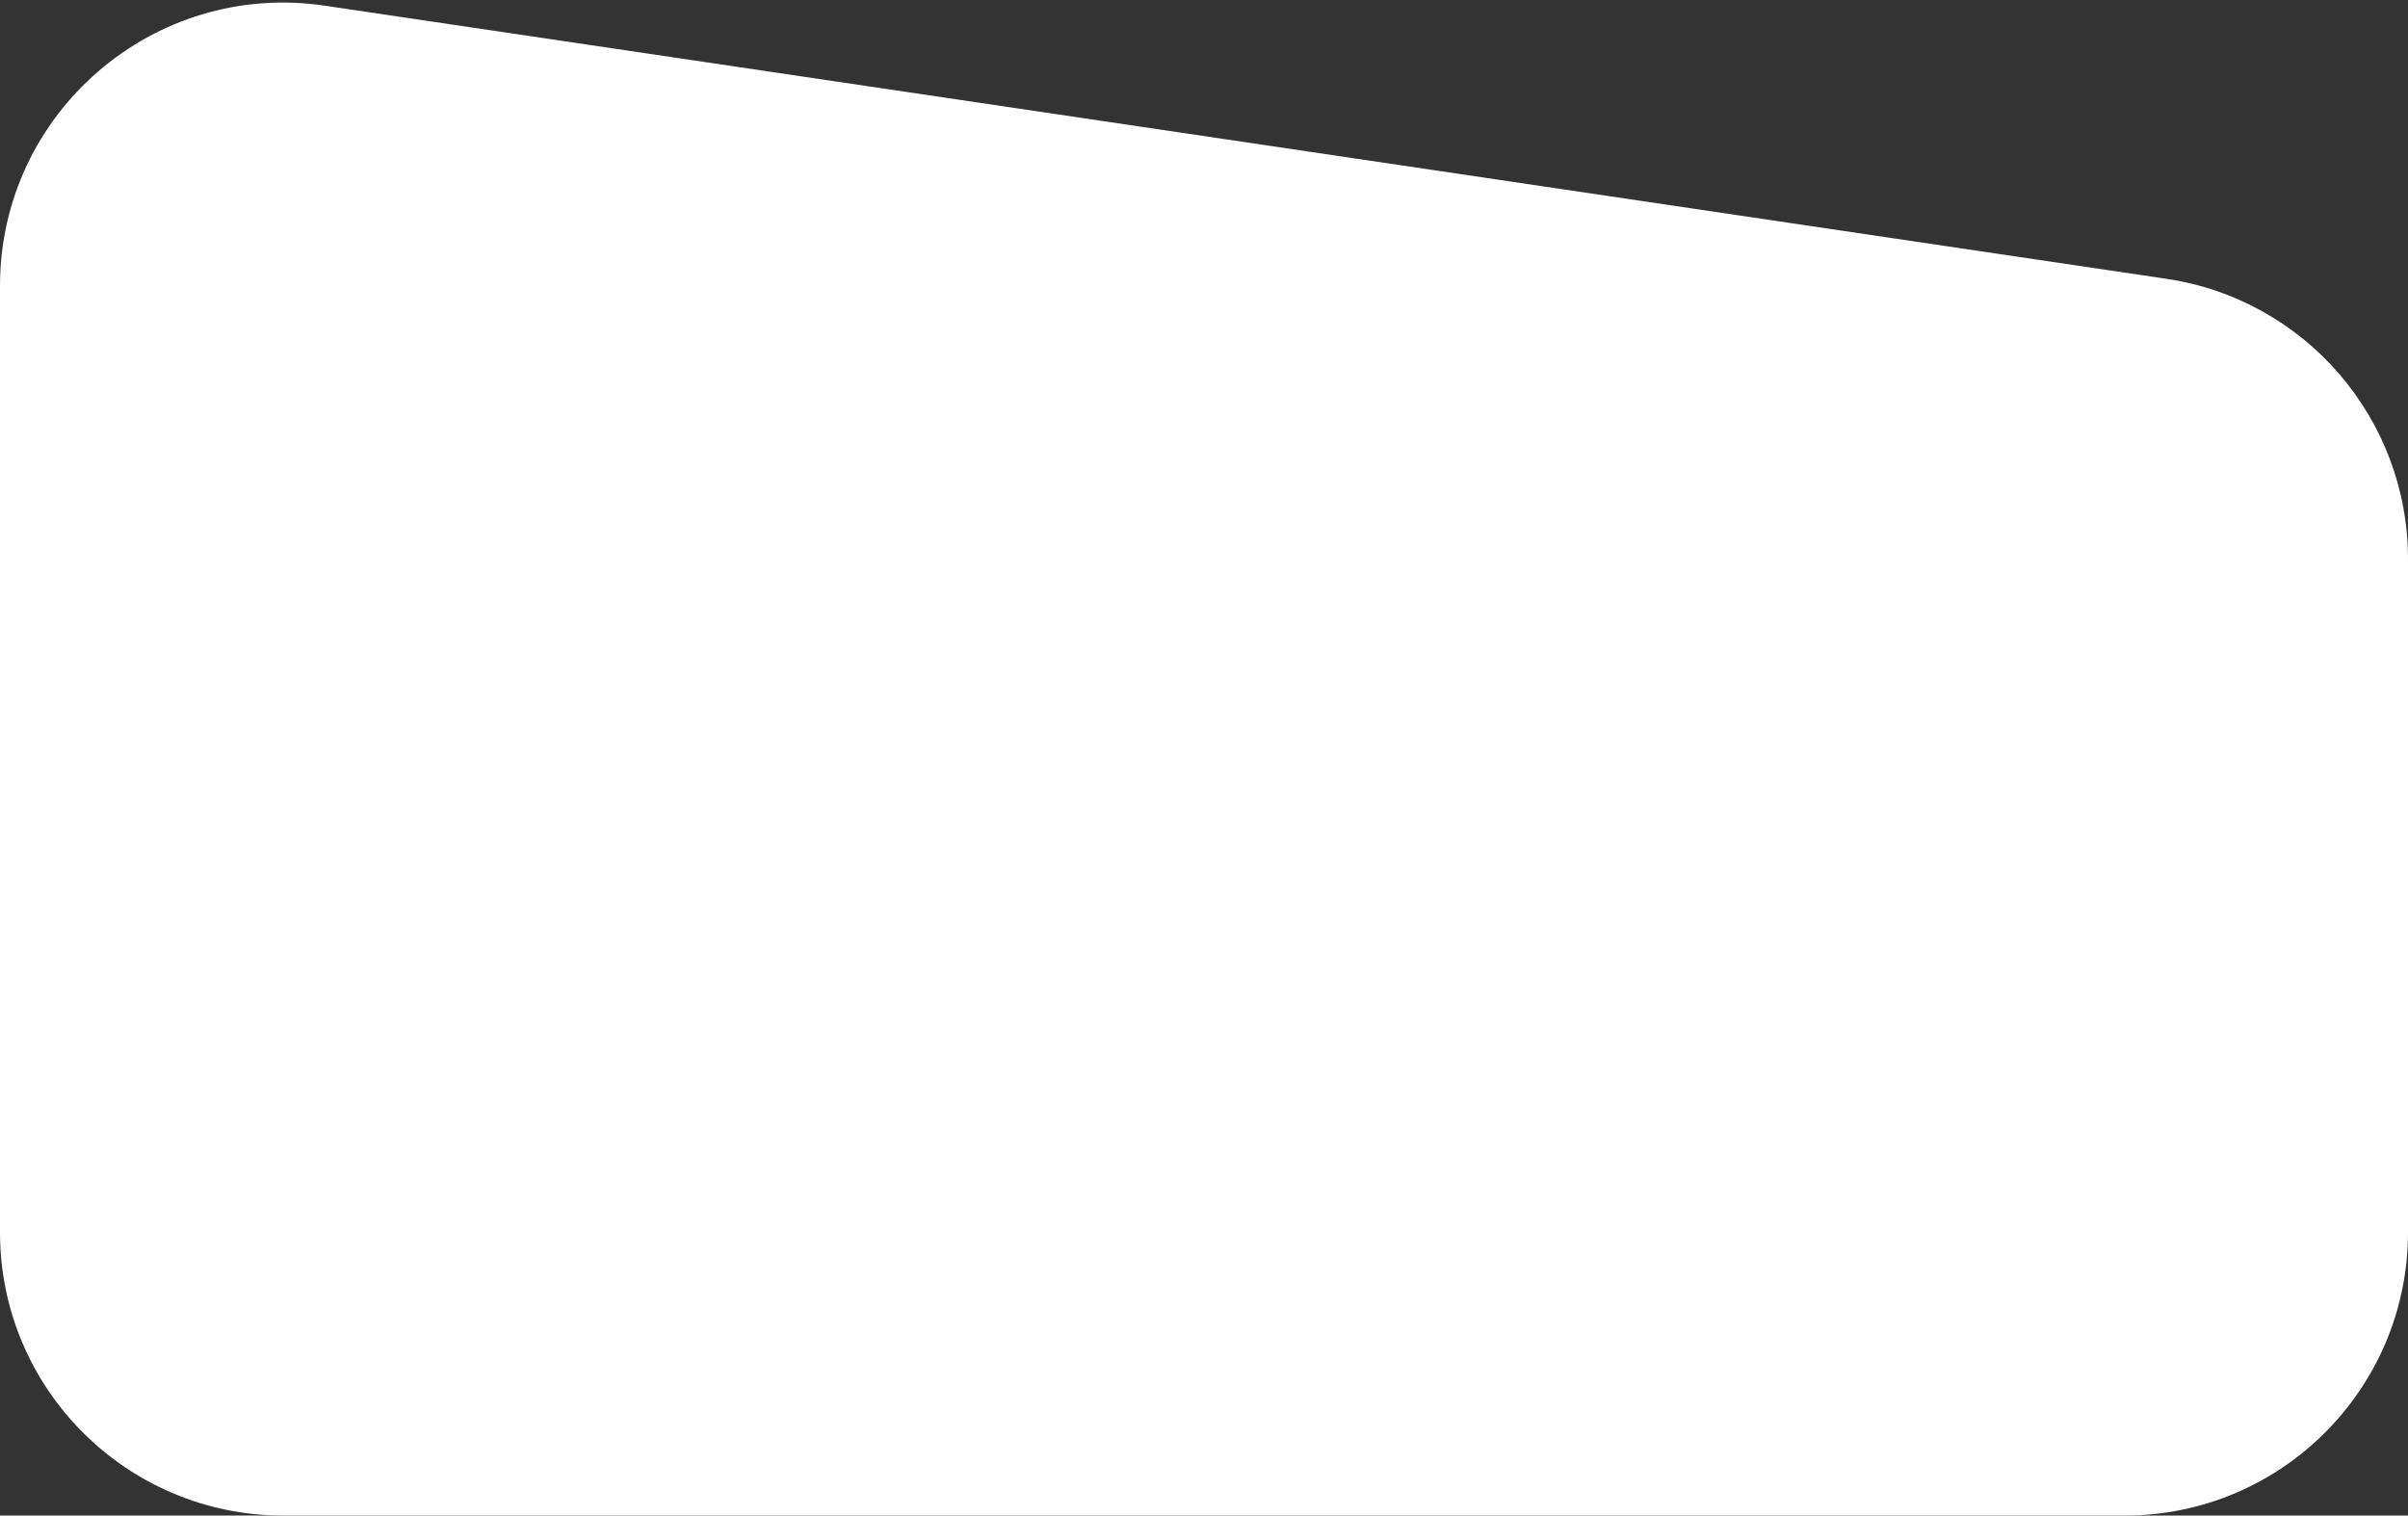 <svg width="340" height="214" viewBox="0 0 340 214" fill="none" xmlns="http://www.w3.org/2000/svg">
<rect x="0" y="0" width="340" height="214" fill="#333333" stroke="none"/>
<path d="M340 174C340 196.091 322.091 214 300 214L40 214C17.909 214 0 196.091 0 174V40.37C0 15.942 21.705 -2.781 45.868 0.803L305.868 39.365C325.479 42.273 340 59.107 340 78.932V174Z" fill="white"/>
</svg>
